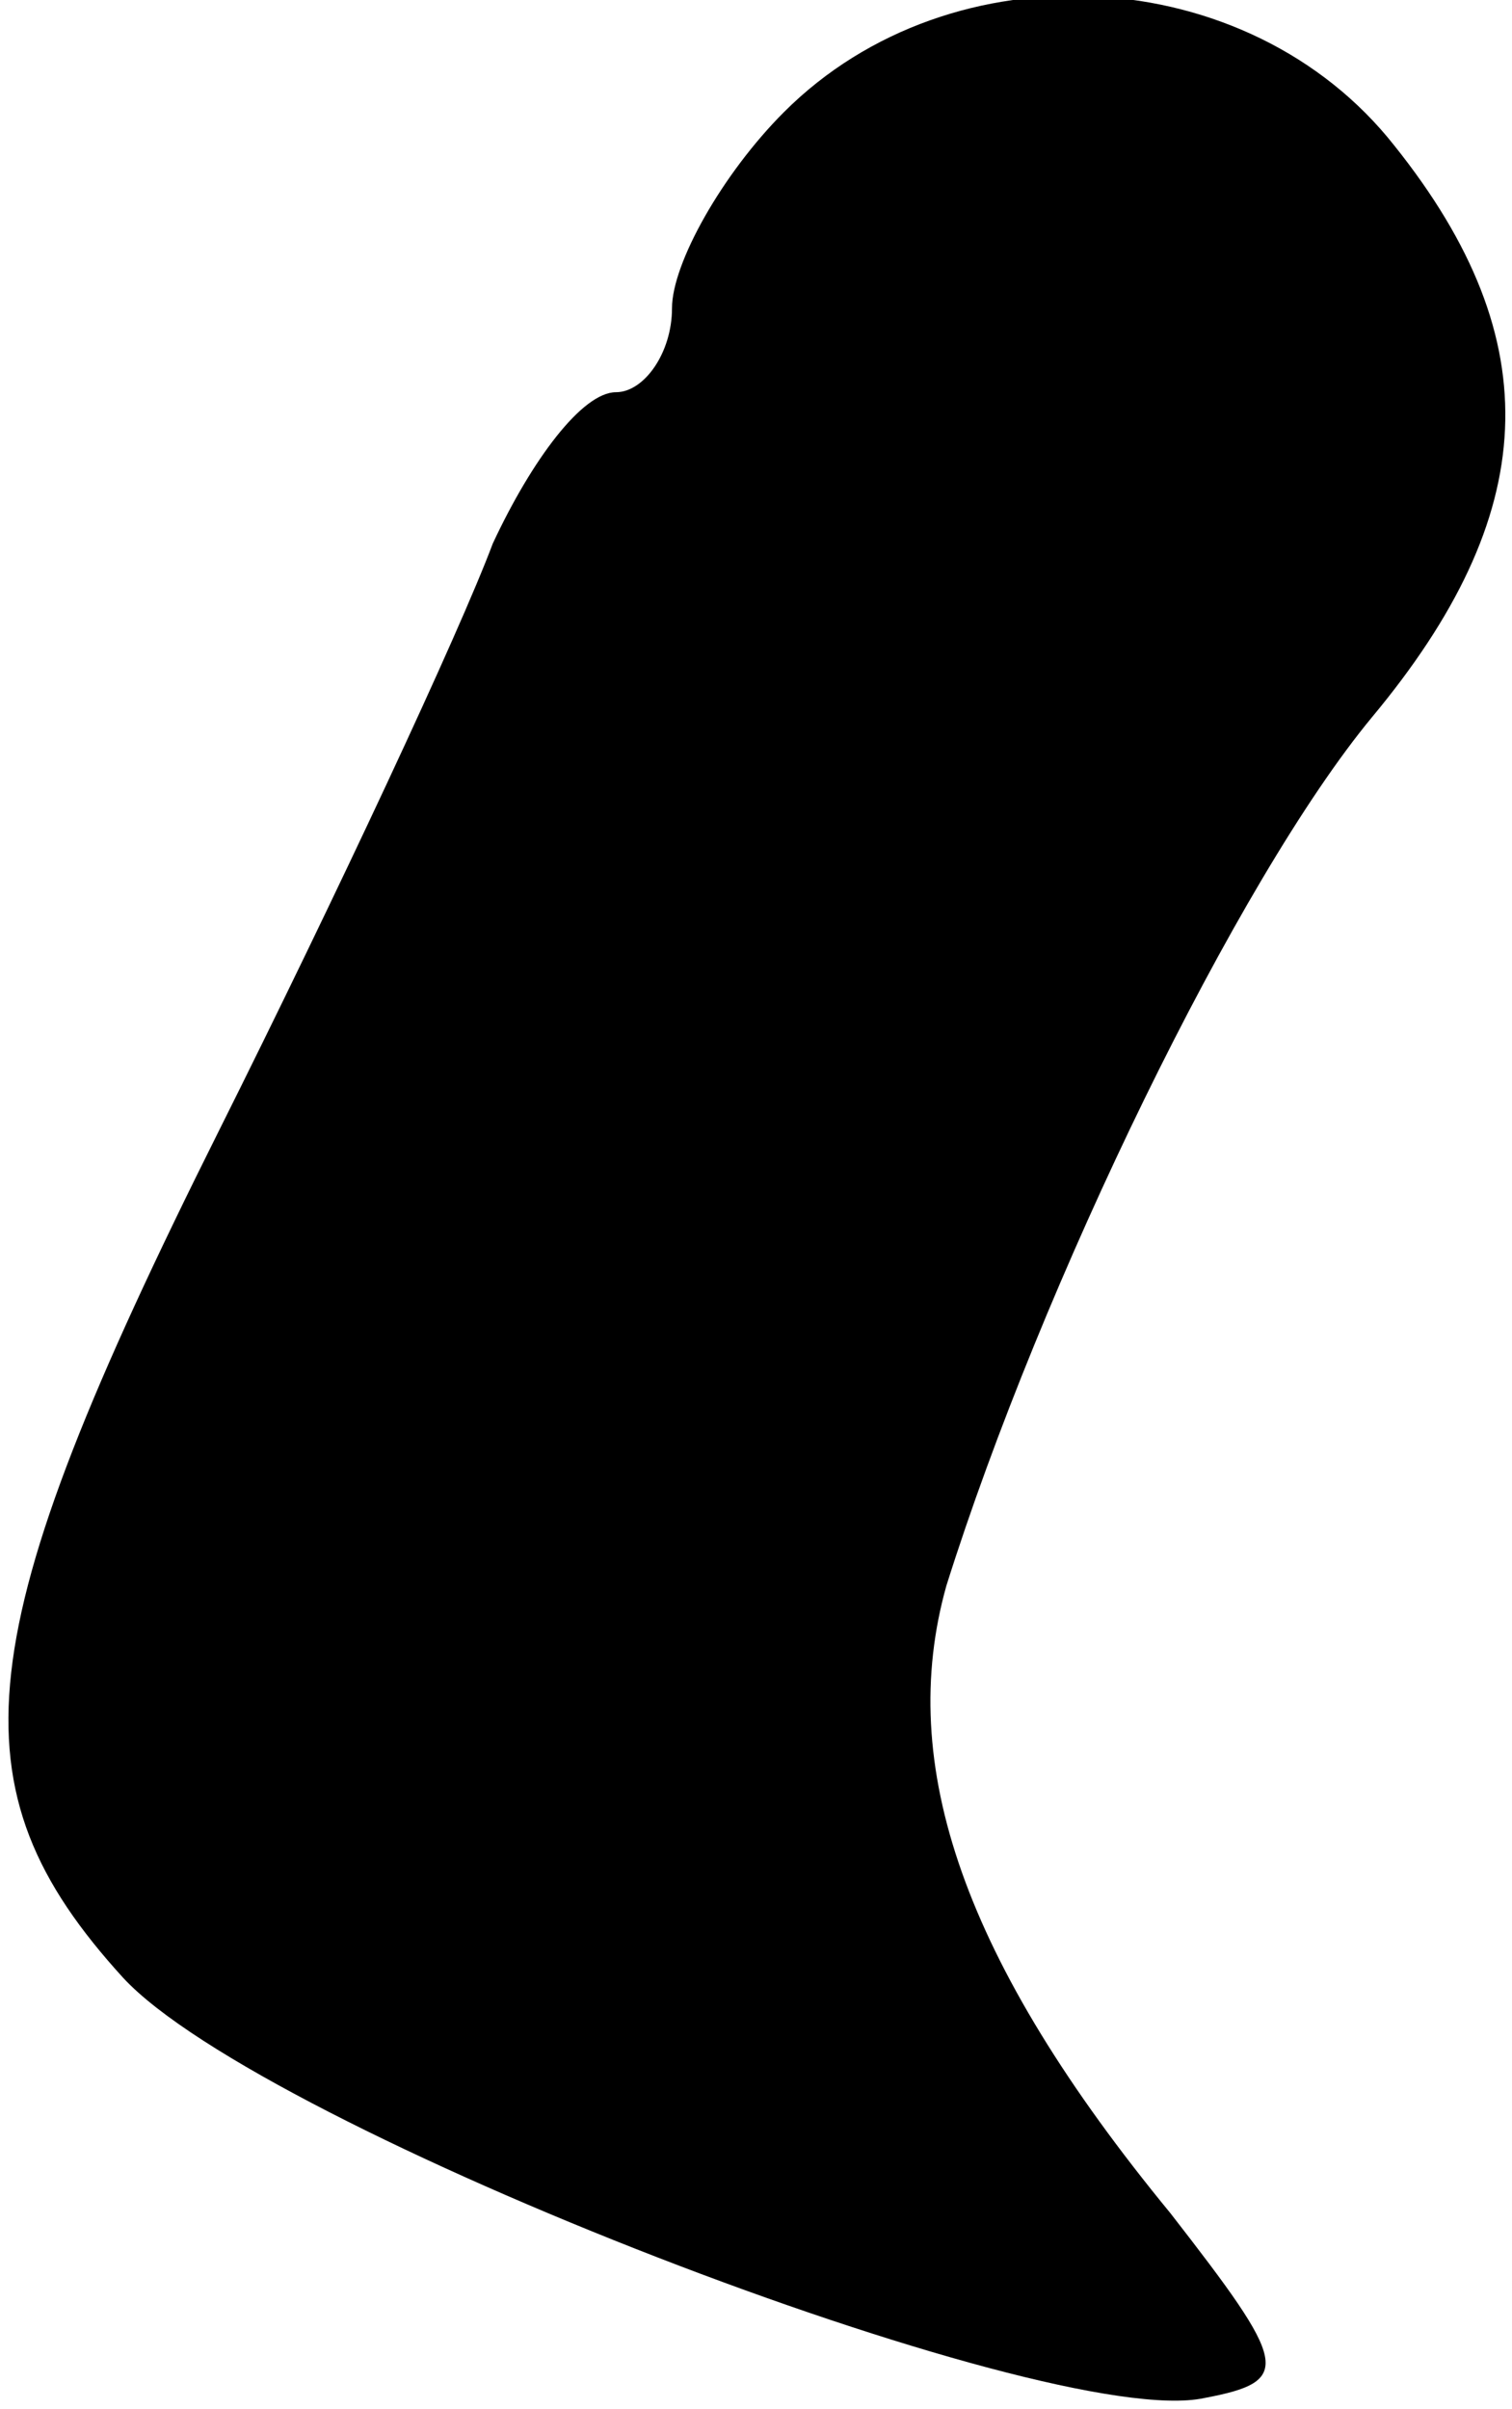 <?xml version="1.0" standalone="no"?>
<!DOCTYPE svg PUBLIC "-//W3C//DTD SVG 20010904//EN"
 "http://www.w3.org/TR/2001/REC-SVG-20010904/DTD/svg10.dtd">
<svg version="1.0" xmlns="http://www.w3.org/2000/svg"
 width="27pt" height="43pt" viewBox="0 0 27 43"
 preserveAspectRatio="xMidYMid meet">
<g transform="translate(0,43) scale(0.1,-0.1)"
fill="#000000" stroke="none">
<path fill="#000000" stroke="none" d="M140 410 c-11 -11 -20 -27 -20 -35 0
-8 -5 -15 -10 -15 -6 0 -15 -12 -22 -27 -6 -16 -28 -63 -49 -105 -45 -90 -48
-117 -17 -151 25 -27 165 -81 193 -75 16 3 15 6 -6 33 -37 45 -49 80 -40 112
17 54 52 126 76 155 30 36 32 67 4 102 -26 33 -79 36 -109 6z"/>
</g>
</svg>
